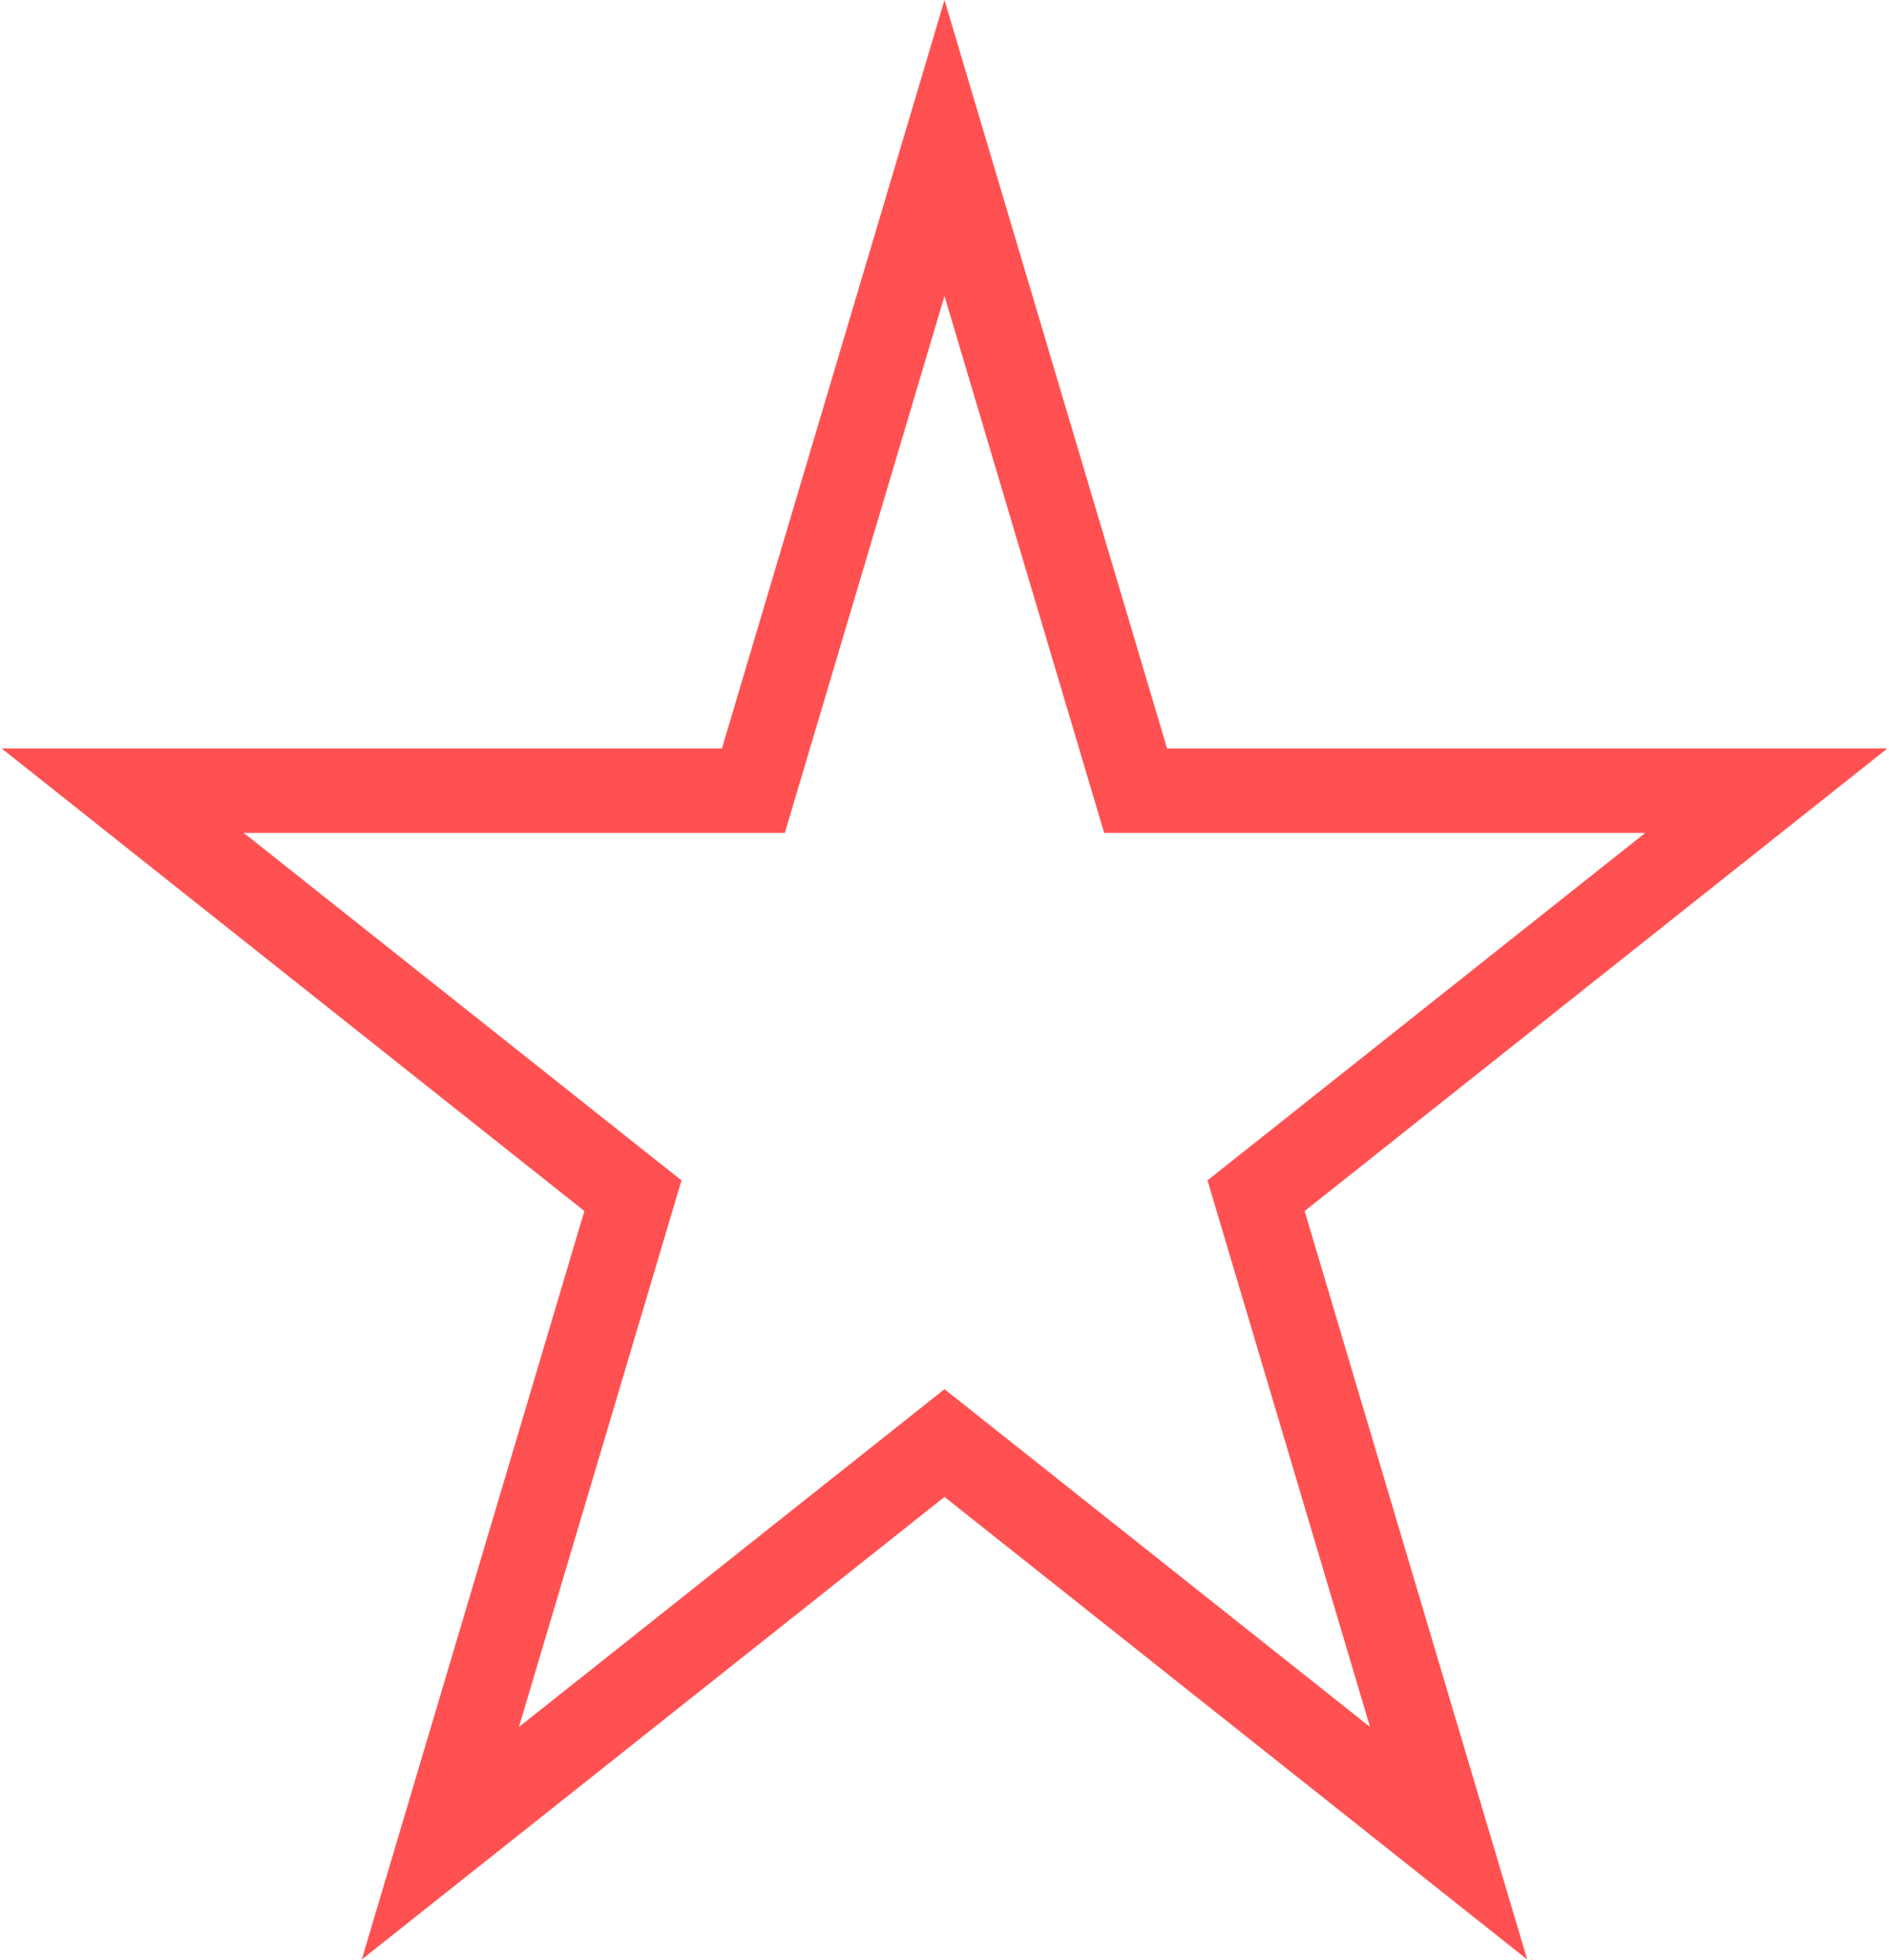 <svg width="403" height="418" viewBox="0 0 403 418" fill="none" xmlns="http://www.w3.org/2000/svg">
<path d="M201.5 31.563L240.358 162.183L242.272 168.617H248.985H376.828L272.737 251.216L267.97 254.999L269.706 260.832L309.051 393.09L207.094 312.184L201.5 307.745L195.906 312.184L93.949 393.09L133.294 260.832L135.03 254.999L130.263 251.216L26.172 168.617H154.015H160.728L162.642 162.183L201.5 31.563Z" stroke="#FF0000" stroke-opacity="0.68" stroke-width="18"/>
</svg>
